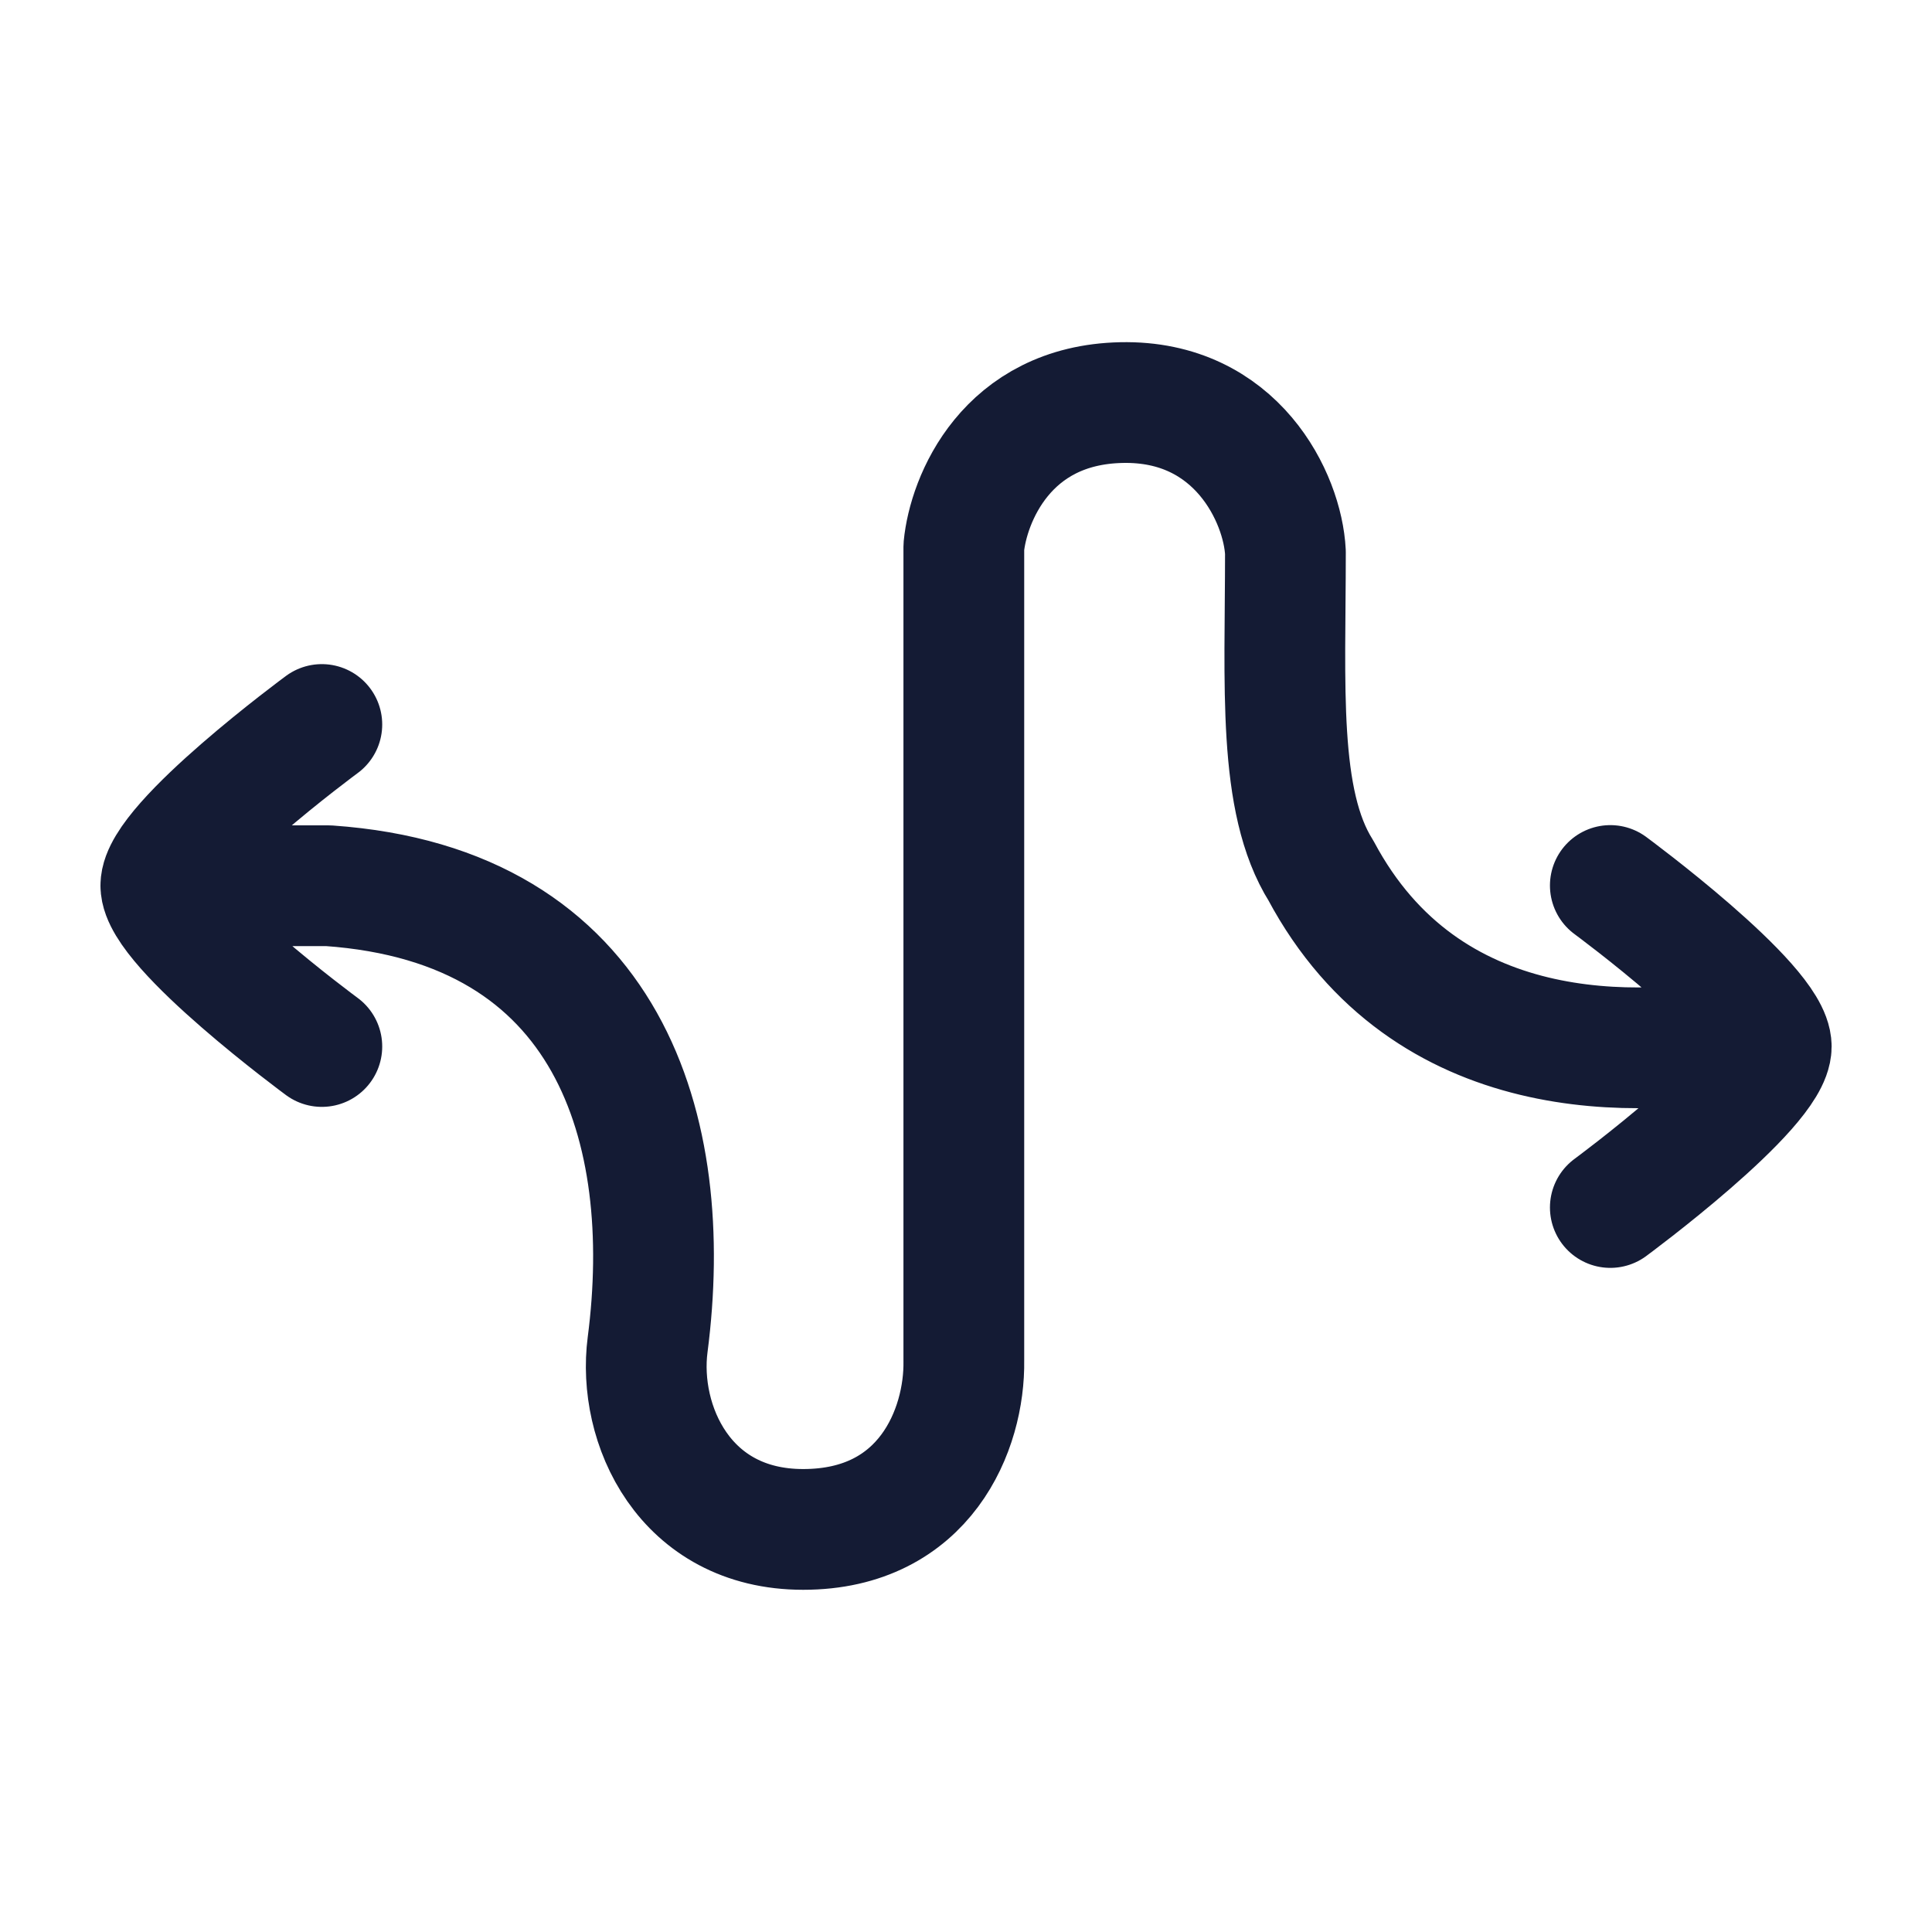 <?xml version="1.0"?>
<svg xmlns="http://www.w3.org/2000/svg" width="24" height="24" viewBox="0 0 24 24" fill="none" data-category="arrows" data-tags="curvy-left-right-direction" data-set="Stroke" data-type="Rounded">
<path d="M3.998 13C3.998 13 1.998 11.527 1.998 11C1.998 10.473 3.998 9 3.998 9M20.004 15C20.004 15 22.003 13.527 22.003 13C22.003 12.473 20.004 11 20.004 11M21.778 12.867C20.366 13.157 17.72 13.27 16.41 10.816C15.867 9.953 15.968 8.507 15.968 6.861C15.935 6.19 15.363 4.97 13.931 5.001C12.499 5.031 12.029 6.207 11.973 6.792V16.902C11.987 17.754 11.493 18.999 9.977 18.999C8.497 18.999 7.917 17.687 8.045 16.704C8.391 14.04 7.582 11.247 4.082 11.003H1.998" stroke="#141B34" stroke-width="1.5" stroke-linecap="round" stroke-linejoin="round"/>
</svg>
